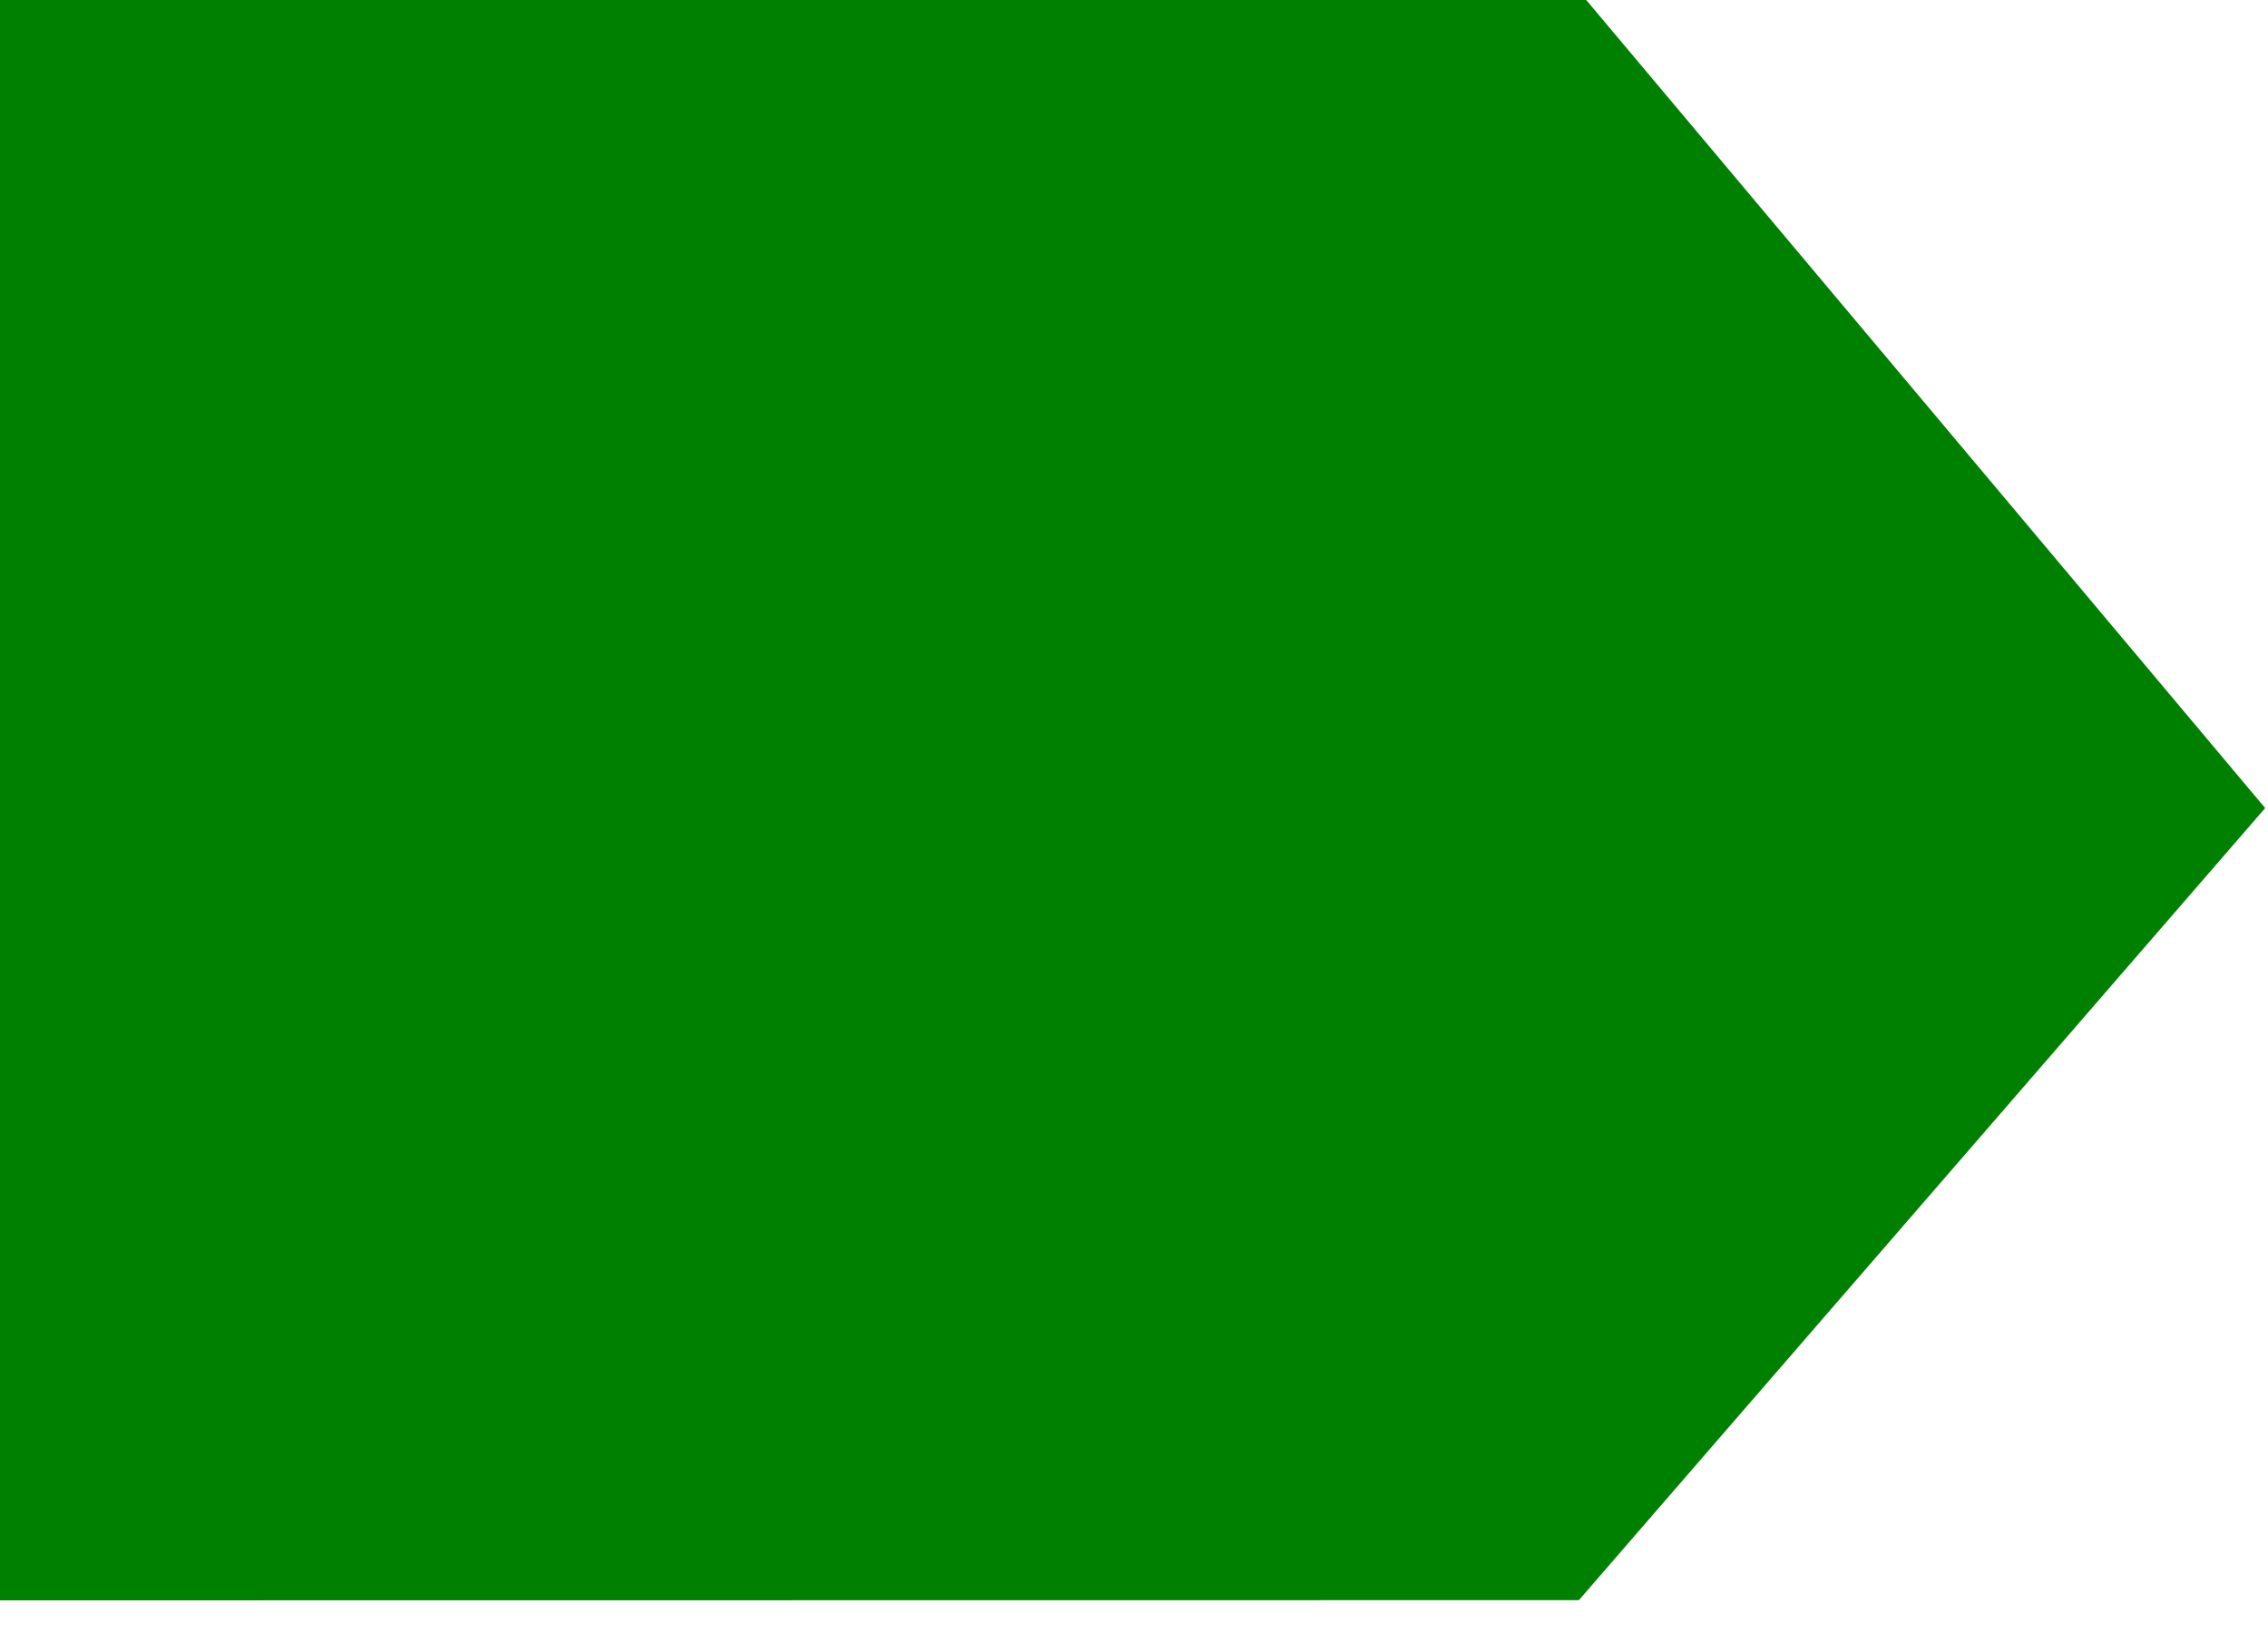 ﻿<?xml version="1.0" encoding="utf-8"?>
<svg version="1.1" xmlns:xlink="http://www.w3.org/1999/xlink" width="25px" height="18px" xmlns="http://www.w3.org/2000/svg">
  <g transform="matrix(1 0 0 1 -920 -182 )">
    <path d="M 17.404 17.638  L 0 17.64  L 0 0  L 17.485 0  L 24.969 8.907  L 17.404 17.638  Z " fill-rule="nonzero" fill="#008000" stroke="none" transform="matrix(1 0 0 1 920 182 )" />
  </g>
</svg>